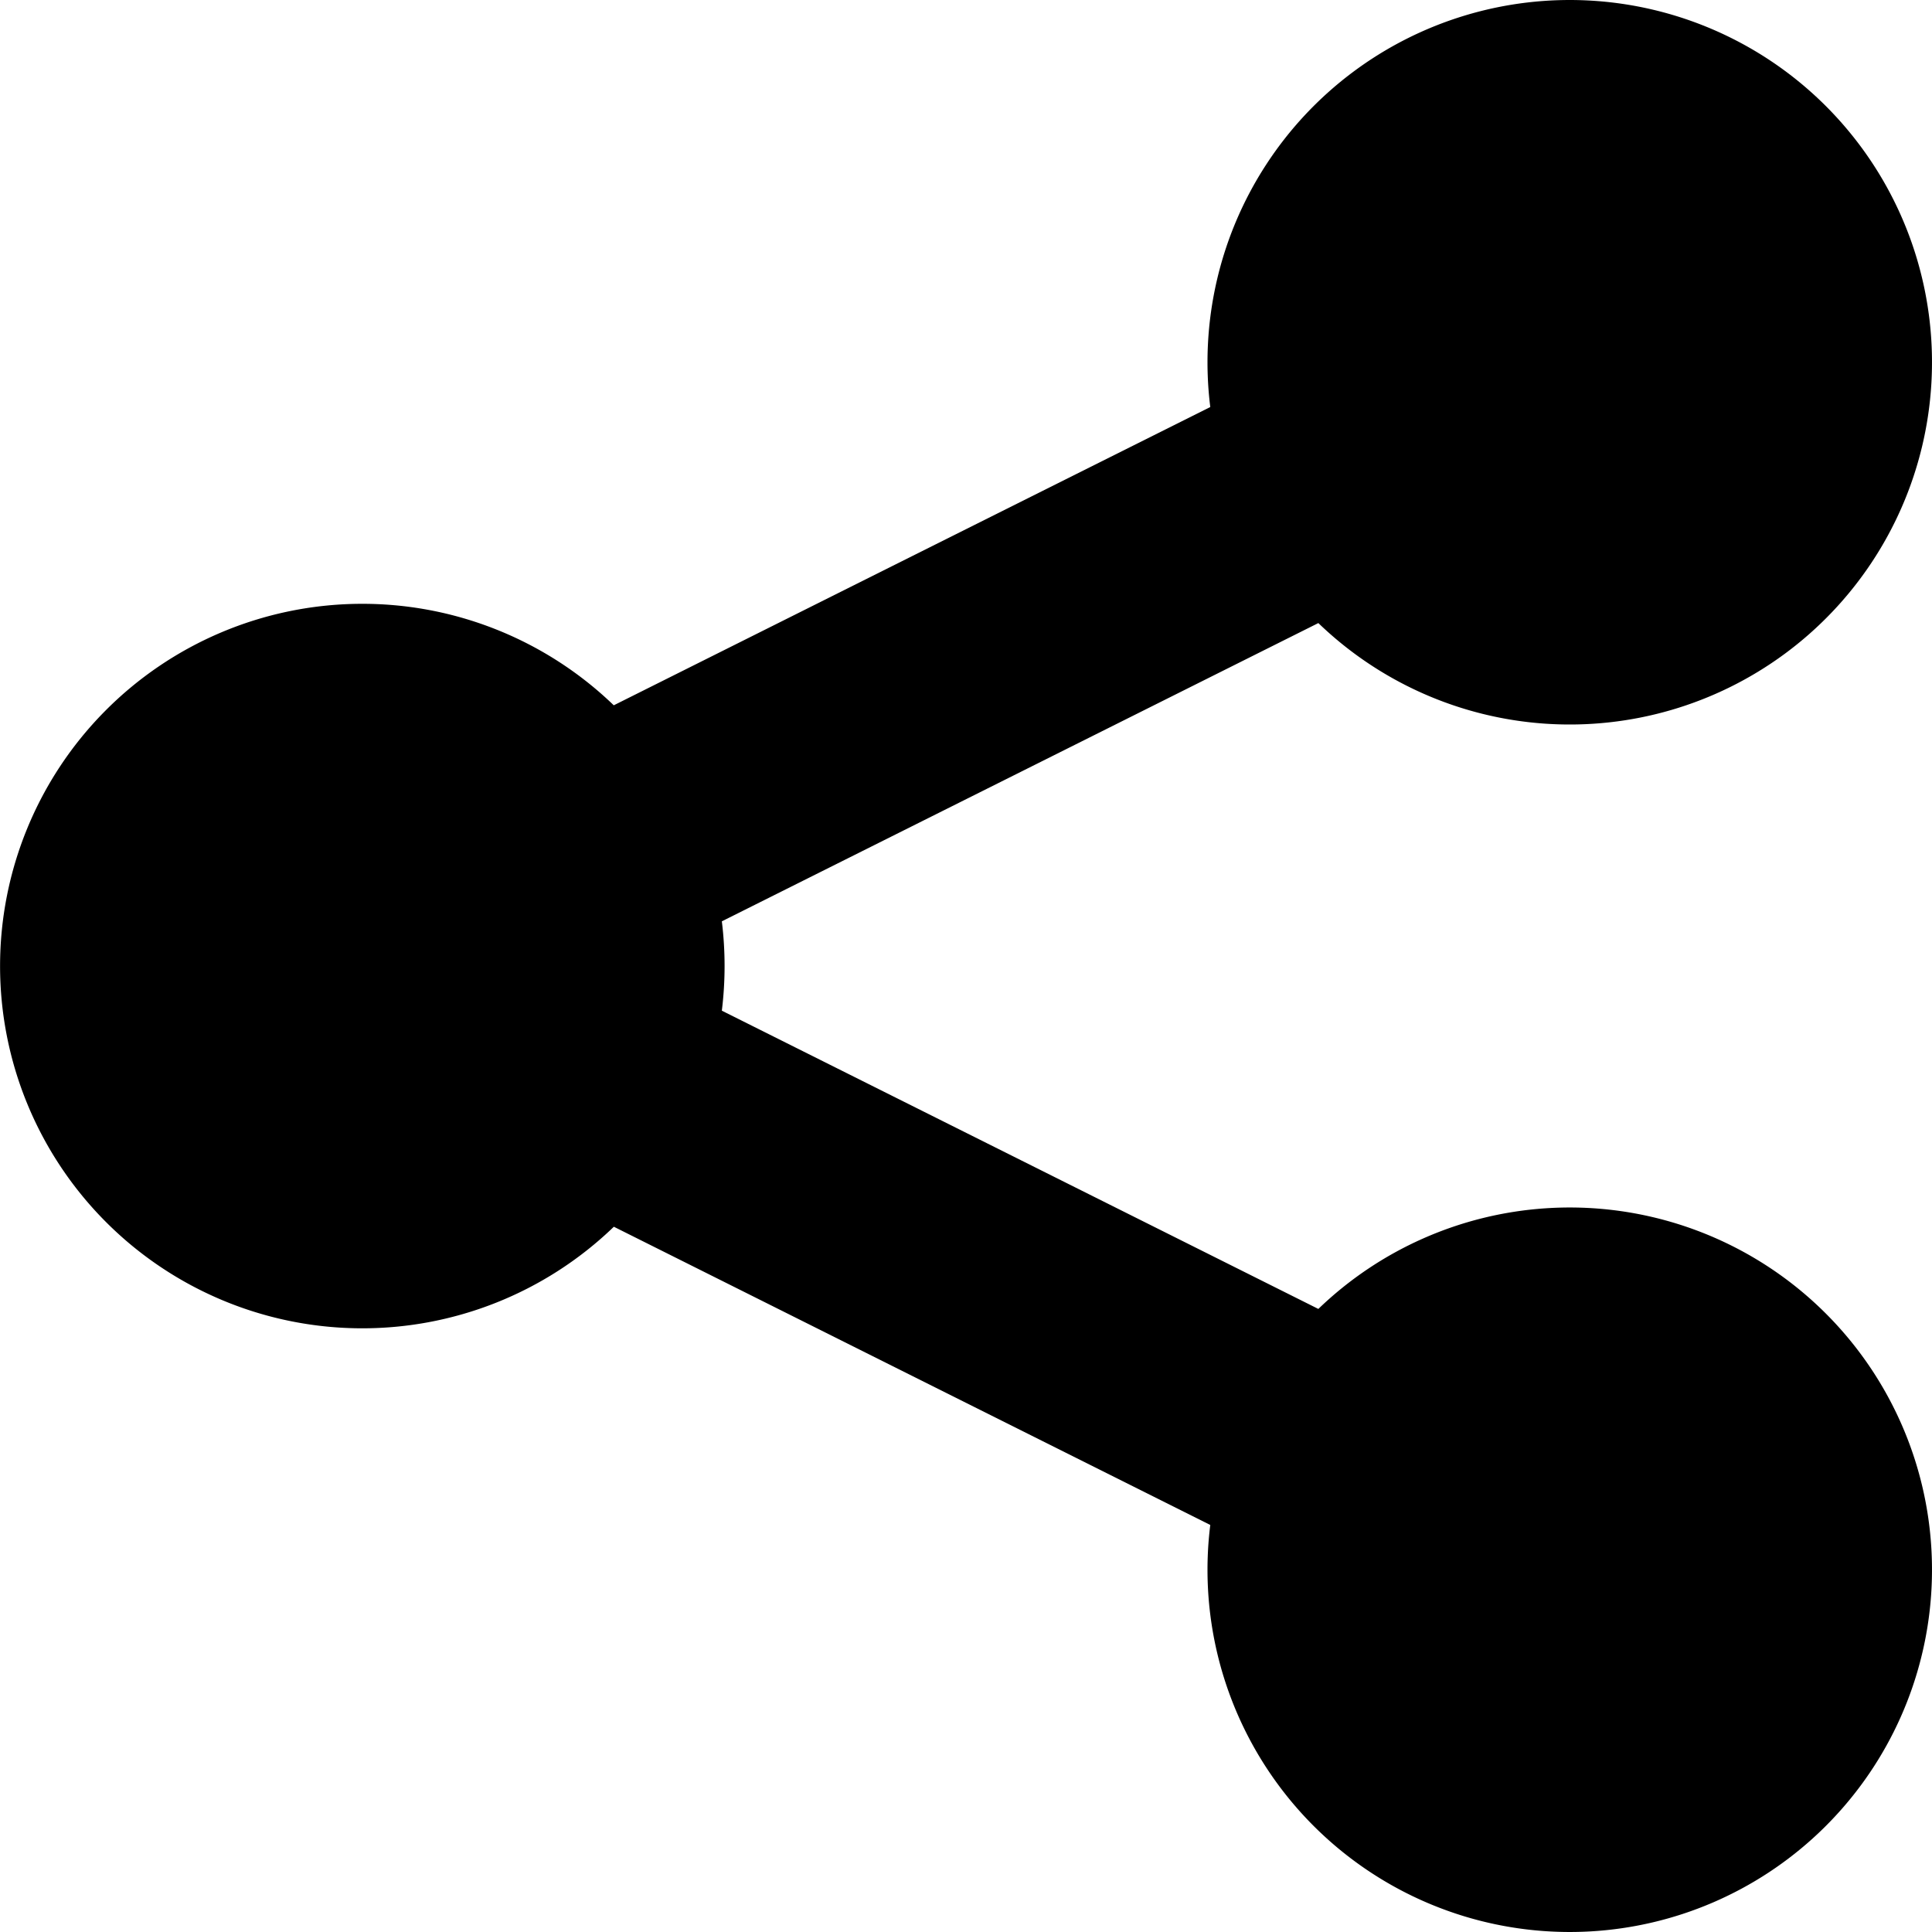 <svg xmlns="http://www.w3.org/2000/svg" width="16" height="16" viewBox="0 0 16 16"><path d="M5.083 10.16a3 3 0 1 1 0-4.319l4.94-2.47a3 3 0 1 1 .895 1.789l-4.94 2.47a3.03 3.03 0 0 1 0 .74l4.94 2.47a3 3 0 1 1-.895 1.789l-4.94-2.47Z" fill-rule="evenodd"/></svg>